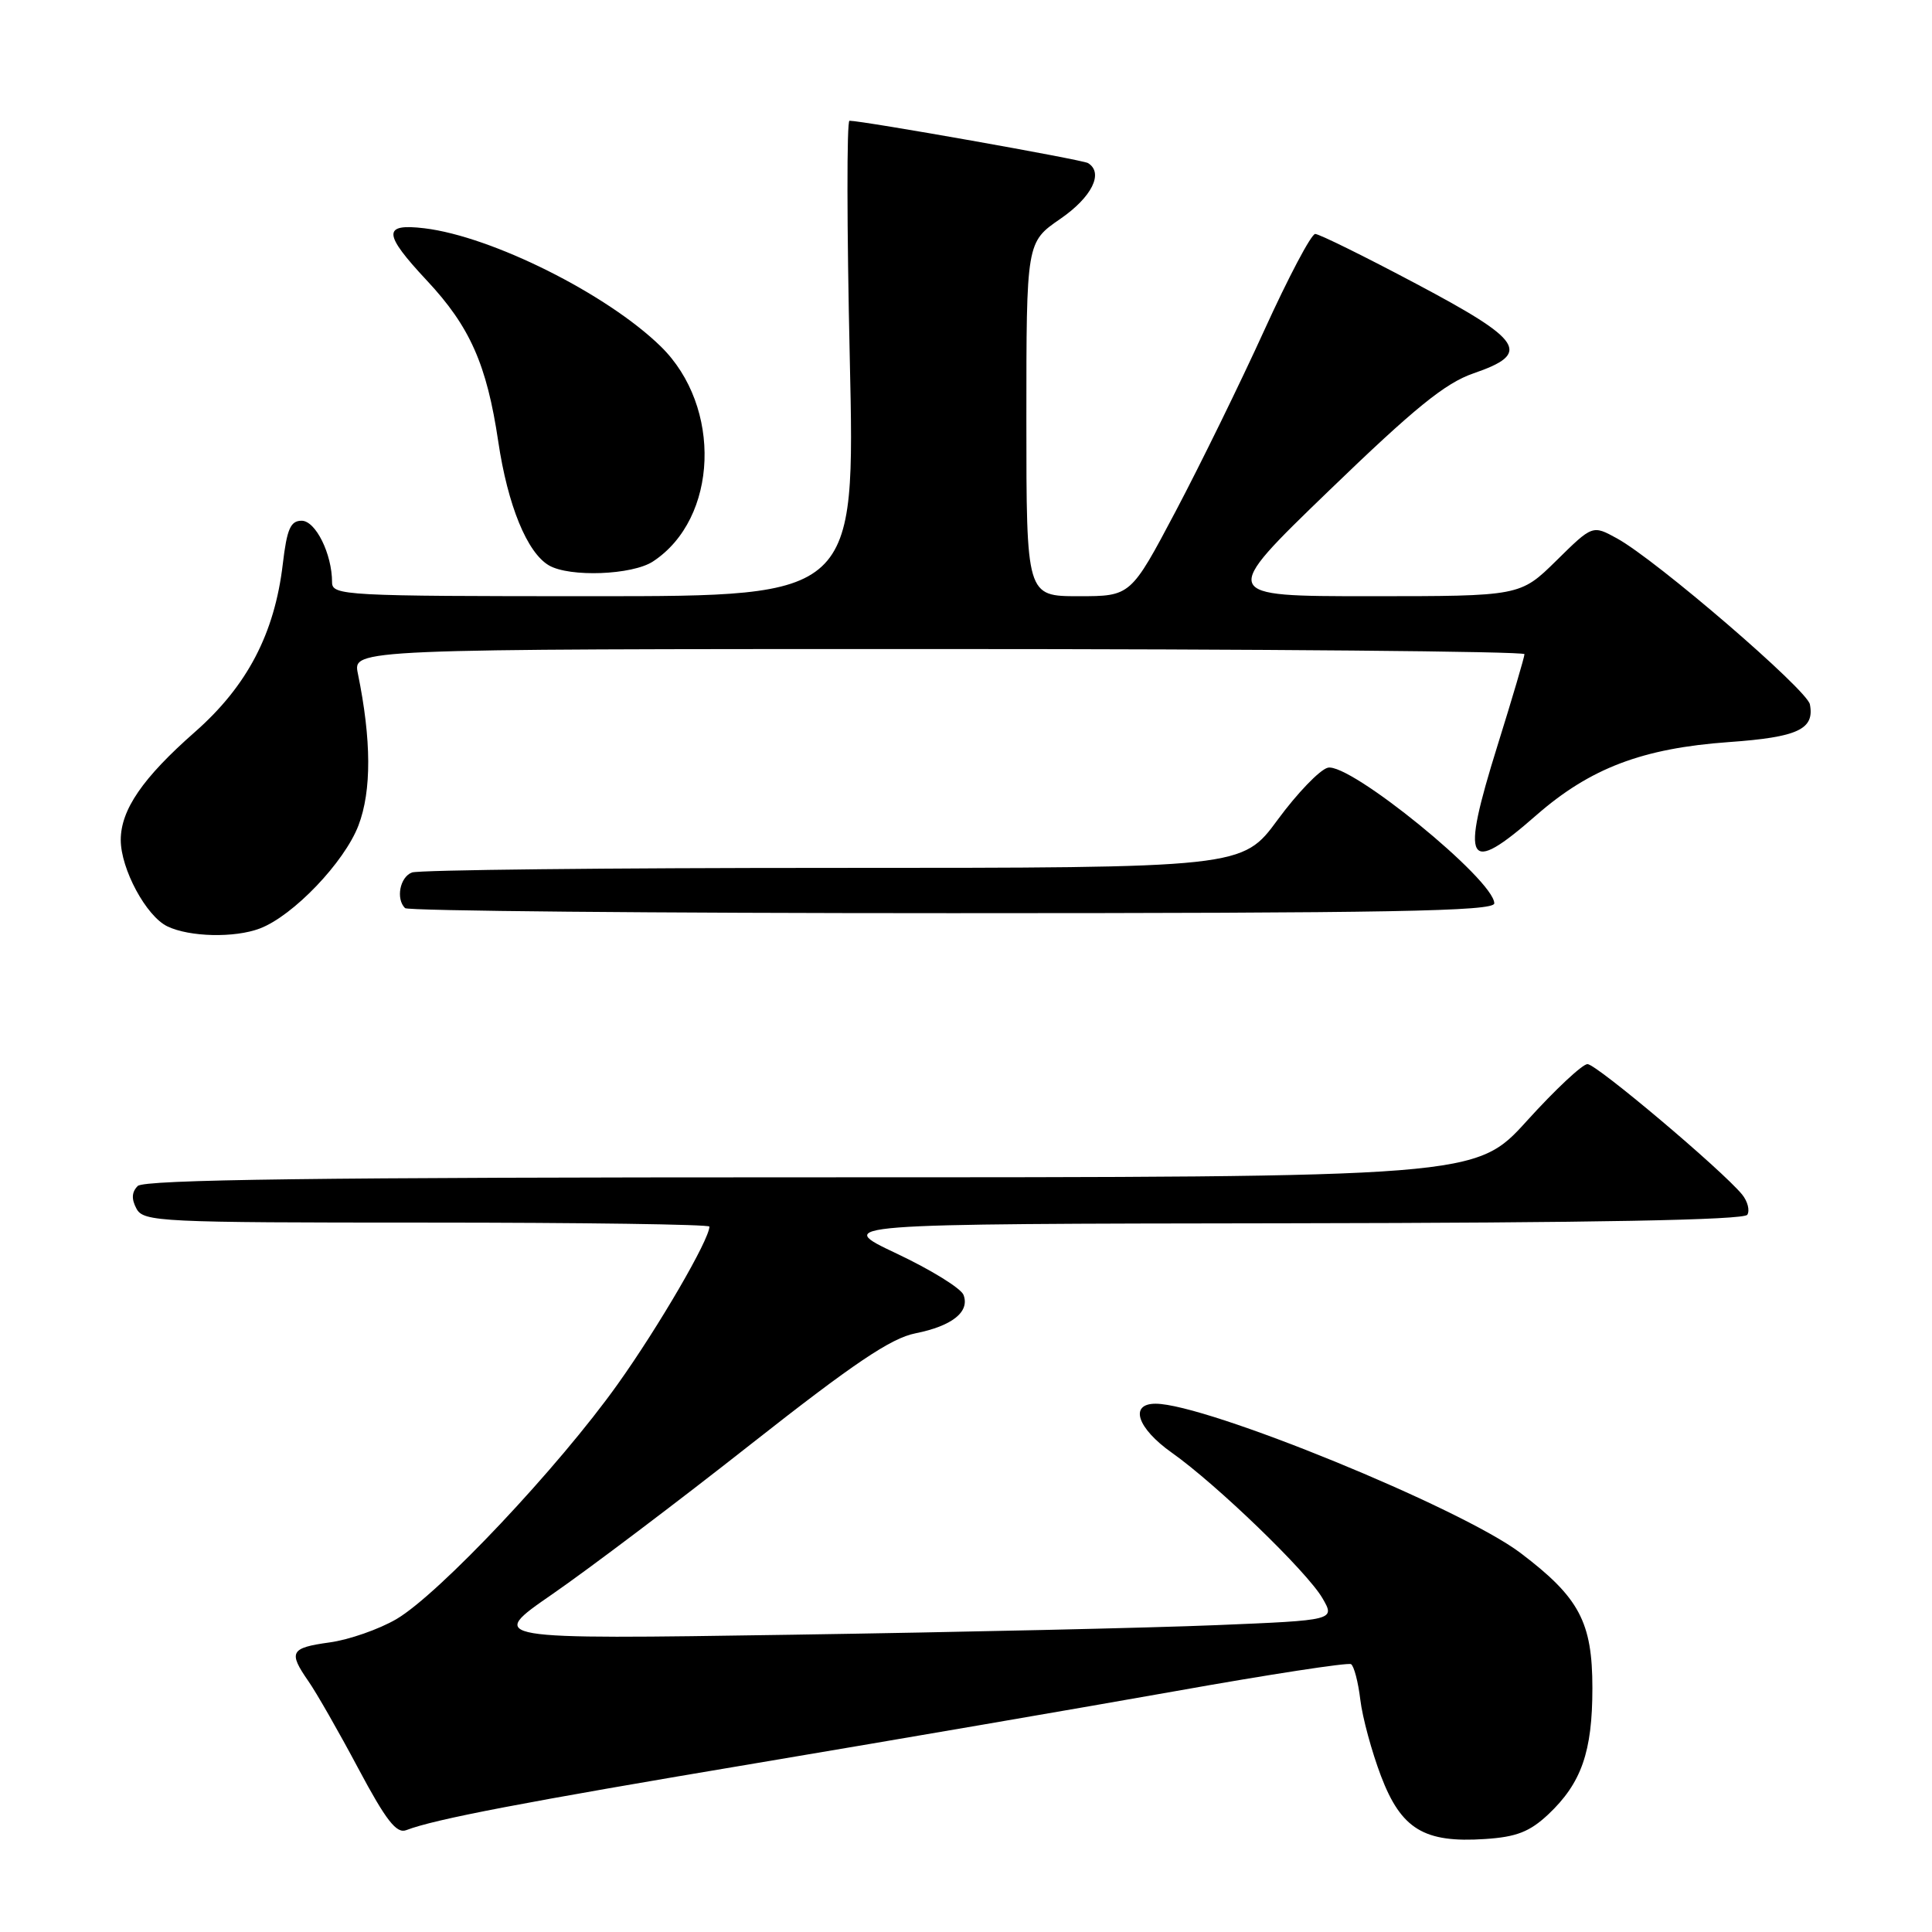 <?xml version="1.0" encoding="UTF-8" standalone="no"?>
<!DOCTYPE svg PUBLIC "-//W3C//DTD SVG 1.1//EN" "http://www.w3.org/Graphics/SVG/1.1/DTD/svg11.dtd" >
<svg xmlns="http://www.w3.org/2000/svg" xmlns:xlink="http://www.w3.org/1999/xlink" version="1.1" viewBox="0 0 256 256">
 <g >
 <path fill="currentColor"
d=" M 205.15 240.42 C 209.55 236.27 211.00 232.13 211.00 223.68 C 211.00 214.93 209.27 211.68 201.48 205.78 C 193.61 199.82 159.82 186.00 153.12 186.00 C 149.60 186.00 150.68 189.24 155.27 192.49 C 161.21 196.69 173.17 208.24 175.22 211.75 C 176.93 214.69 176.93 214.69 161.15 215.34 C 152.47 215.70 127.18 216.27 104.94 216.61 C 64.50 217.23 64.50 217.23 73.21 211.22 C 78.00 207.91 89.84 198.97 99.51 191.35 C 113.12 180.64 118.06 177.31 121.31 176.67 C 126.17 175.70 128.53 173.82 127.67 171.58 C 127.34 170.71 123.34 168.24 118.78 166.09 C 110.50 162.17 110.50 162.17 170.69 162.09 C 211.33 162.03 231.09 161.66 231.53 160.96 C 231.88 160.38 231.57 159.18 230.84 158.28 C 228.16 155.02 211.54 141.00 210.35 141.00 C 209.68 141.00 206.07 144.38 202.34 148.50 C 195.54 156.00 195.54 156.00 107.47 156.00 C 42.29 156.00 19.10 156.30 18.25 157.15 C 17.45 157.95 17.40 158.88 18.08 160.15 C 19.02 161.90 21.13 162.00 56.54 162.00 C 77.14 162.00 94.00 162.24 94.00 162.53 C 94.00 164.25 87.29 175.78 81.85 183.41 C 74.02 194.41 58.16 211.23 52.53 214.54 C 50.22 215.89 46.24 217.28 43.67 217.63 C 38.47 218.35 38.17 218.89 40.88 222.79 C 41.92 224.28 44.89 229.47 47.47 234.32 C 51.16 241.24 52.54 243.01 53.84 242.50 C 57.62 241.05 69.24 238.82 100.50 233.58 C 118.65 230.53 143.58 226.25 155.90 224.06 C 168.22 221.86 178.62 220.27 179.02 220.51 C 179.41 220.75 179.97 222.88 180.25 225.23 C 180.53 227.58 181.77 232.13 182.99 235.34 C 185.67 242.38 188.71 244.22 196.77 243.68 C 200.94 243.41 202.69 242.72 205.15 240.42 Z  M 34.43 123.03 C 38.85 121.35 45.63 114.26 47.50 109.37 C 49.25 104.78 49.22 98.03 47.42 89.25 C 46.75 86.00 46.75 86.00 124.38 86.00 C 167.07 86.00 202.00 86.31 202.00 86.68 C 202.00 87.05 200.39 92.50 198.43 98.78 C 193.49 114.62 194.32 116.12 203.57 108.02 C 210.71 101.78 217.64 99.15 229.08 98.33 C 238.23 97.68 240.46 96.64 239.82 93.33 C 239.45 91.39 219.46 74.19 214.26 71.34 C 211.02 69.56 211.02 69.56 206.23 74.28 C 201.43 79.00 201.43 79.00 181.53 79.00 C 161.62 79.00 161.62 79.00 176.06 65.05 C 187.47 54.03 191.50 50.76 195.25 49.47 C 202.96 46.82 201.89 45.15 187.61 37.58 C 180.79 33.96 174.79 31.00 174.27 31.00 C 173.75 31.00 170.72 36.74 167.53 43.75 C 164.34 50.76 159.05 61.56 155.78 67.75 C 149.83 79.00 149.83 79.00 142.92 79.00 C 136.00 79.00 136.00 79.00 136.00 55.55 C 136.00 32.10 136.00 32.10 140.50 29.00 C 144.68 26.12 146.28 22.91 144.17 21.61 C 143.46 21.16 114.34 16.00 112.56 16.00 C 112.19 16.00 112.21 30.17 112.60 47.50 C 113.31 79.00 113.31 79.00 78.65 79.00 C 45.60 79.00 44.00 78.91 44.00 77.15 C 44.00 73.40 41.82 69.00 39.97 69.00 C 38.49 69.00 38.02 70.09 37.47 74.75 C 36.38 83.96 32.76 90.89 25.83 96.99 C 18.90 103.08 16.01 107.30 16.00 111.29 C 16.00 115.14 19.37 121.40 22.18 122.75 C 25.11 124.16 31.09 124.30 34.43 123.03 Z  M 198.00 119.70 C 198.00 116.60 178.81 100.98 175.93 101.73 C 174.86 102.01 171.88 105.11 169.30 108.62 C 164.61 115.00 164.61 115.00 110.39 115.00 C 80.56 115.00 55.45 115.27 54.58 115.61 C 52.99 116.22 52.43 119.10 53.67 120.33 C 54.03 120.70 86.66 121.00 126.17 121.00 C 184.36 121.00 198.00 120.75 198.00 119.70 Z  M 86.52 74.40 C 95.18 68.72 95.72 53.89 87.56 45.91 C 80.45 38.96 65.19 31.33 56.25 30.25 C 50.67 29.58 50.74 30.94 56.57 37.18 C 62.27 43.27 64.50 48.30 66.02 58.50 C 67.28 66.97 69.84 73.23 72.74 74.92 C 75.48 76.51 83.77 76.20 86.52 74.40 Z "/>
</g>
</svg>